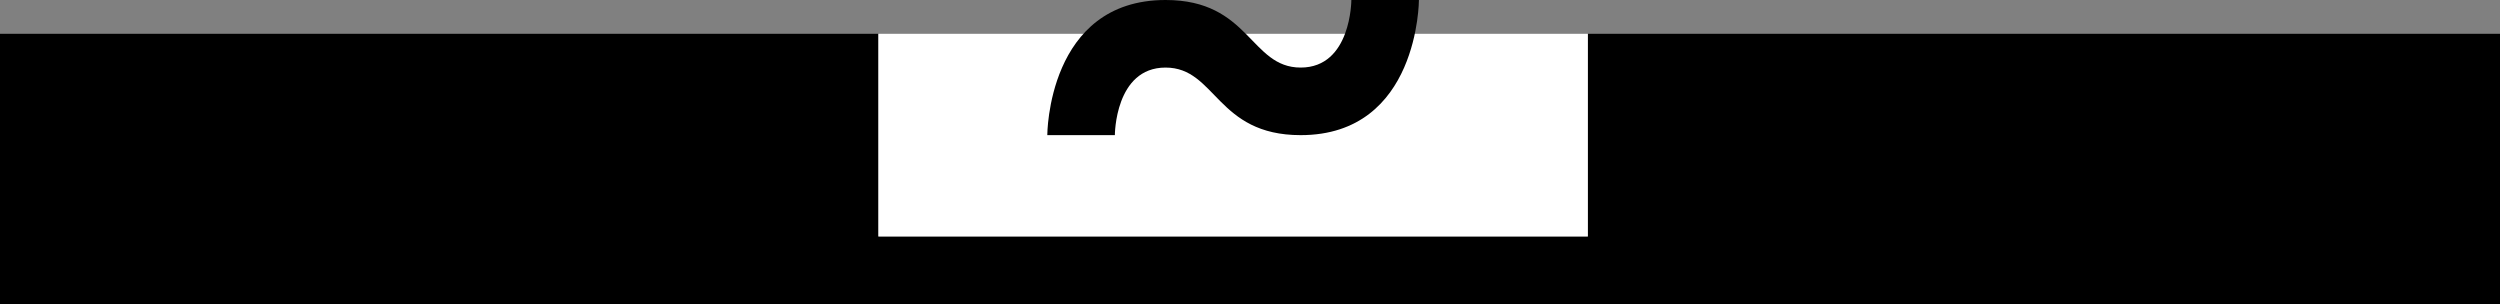 <svg xmlns="http://www.w3.org/2000/svg" version="1.0" width="74" height="9"><rect width="100%" height="100%" fill="#808080" stroke="none"/><path d="M74 1v8H0V1h26v6h21V1h27z"/><path d="M26 1v6h21V1H26z" fill="#fff"/><path d="M34.5 0C31 0 31 4 31 4h2s0-2 1.5-2 1.5 2 4 2C42 4 42 0 42 0h-2s0 2-1.5 2-1.5-2-4-2z"/></svg>